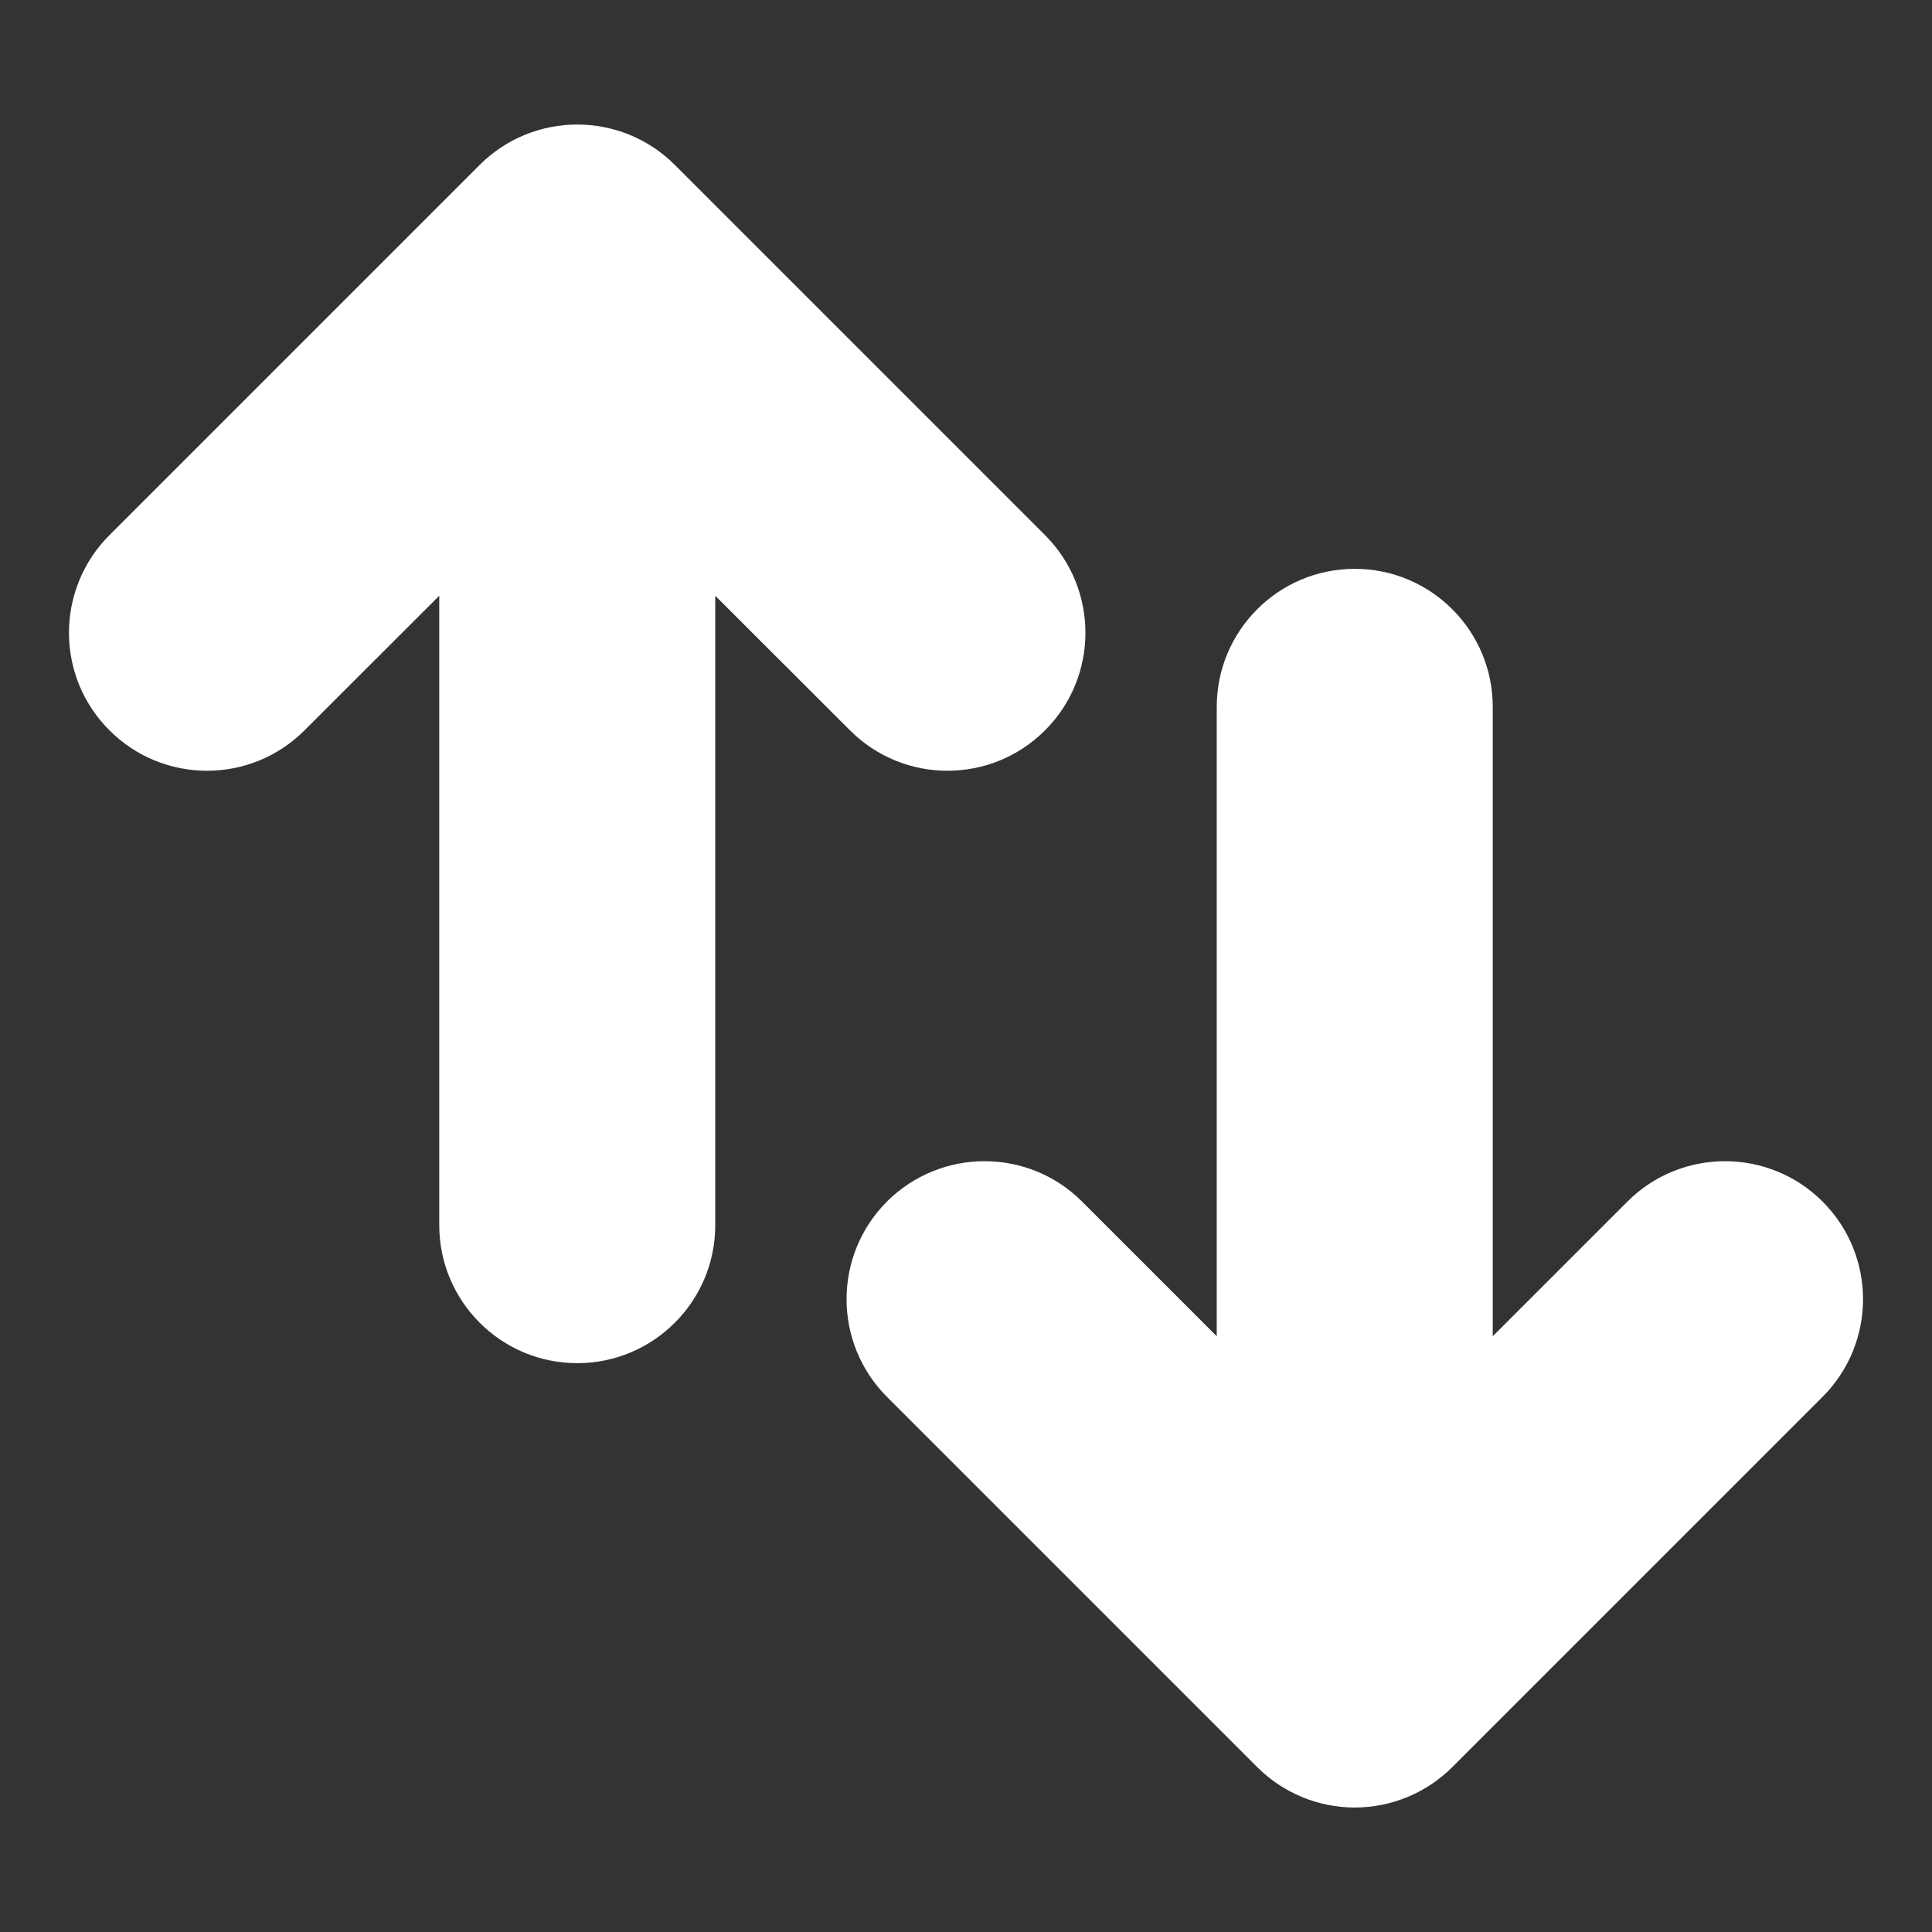<svg width="14" height="14" viewBox="0 0 14 14" fill="none" xmlns="http://www.w3.org/2000/svg">
<rect x="0" y="0" width="14" height="14" fill="#333333" stroke="none"/>
<path fill-rule="evenodd" clip-rule="evenodd" d="M3.476 1.195C3.866 0.805 4.5 0.805 4.89 1.195L7.573 3.878C7.963 4.269 7.963 4.902 7.573 5.292C7.182 5.683 6.549 5.683 6.159 5.292L5.183 4.317L5.183 8.878C5.183 9.43 4.735 9.878 4.183 9.878C3.631 9.878 3.183 9.43 3.183 8.878L3.183 4.317L2.207 5.292C1.817 5.683 1.183 5.683 0.793 5.292C0.402 4.902 0.402 4.269 0.793 3.878L3.476 1.195ZM9.817 4.122C10.369 4.122 10.817 4.57 10.817 5.122L10.817 9.683L11.793 8.707C12.183 8.317 12.817 8.317 13.207 8.707C13.598 9.098 13.598 9.731 13.207 10.122L10.524 12.805C10.337 12.992 10.082 13.098 9.817 13.098C9.552 13.098 9.297 12.992 9.11 12.805L6.427 10.122C6.037 9.731 6.037 9.098 6.427 8.707C6.818 8.317 7.451 8.317 7.841 8.707L8.817 9.683L8.817 5.122C8.817 4.57 9.265 4.122 9.817 4.122Z" fill="white"/>
</svg>
